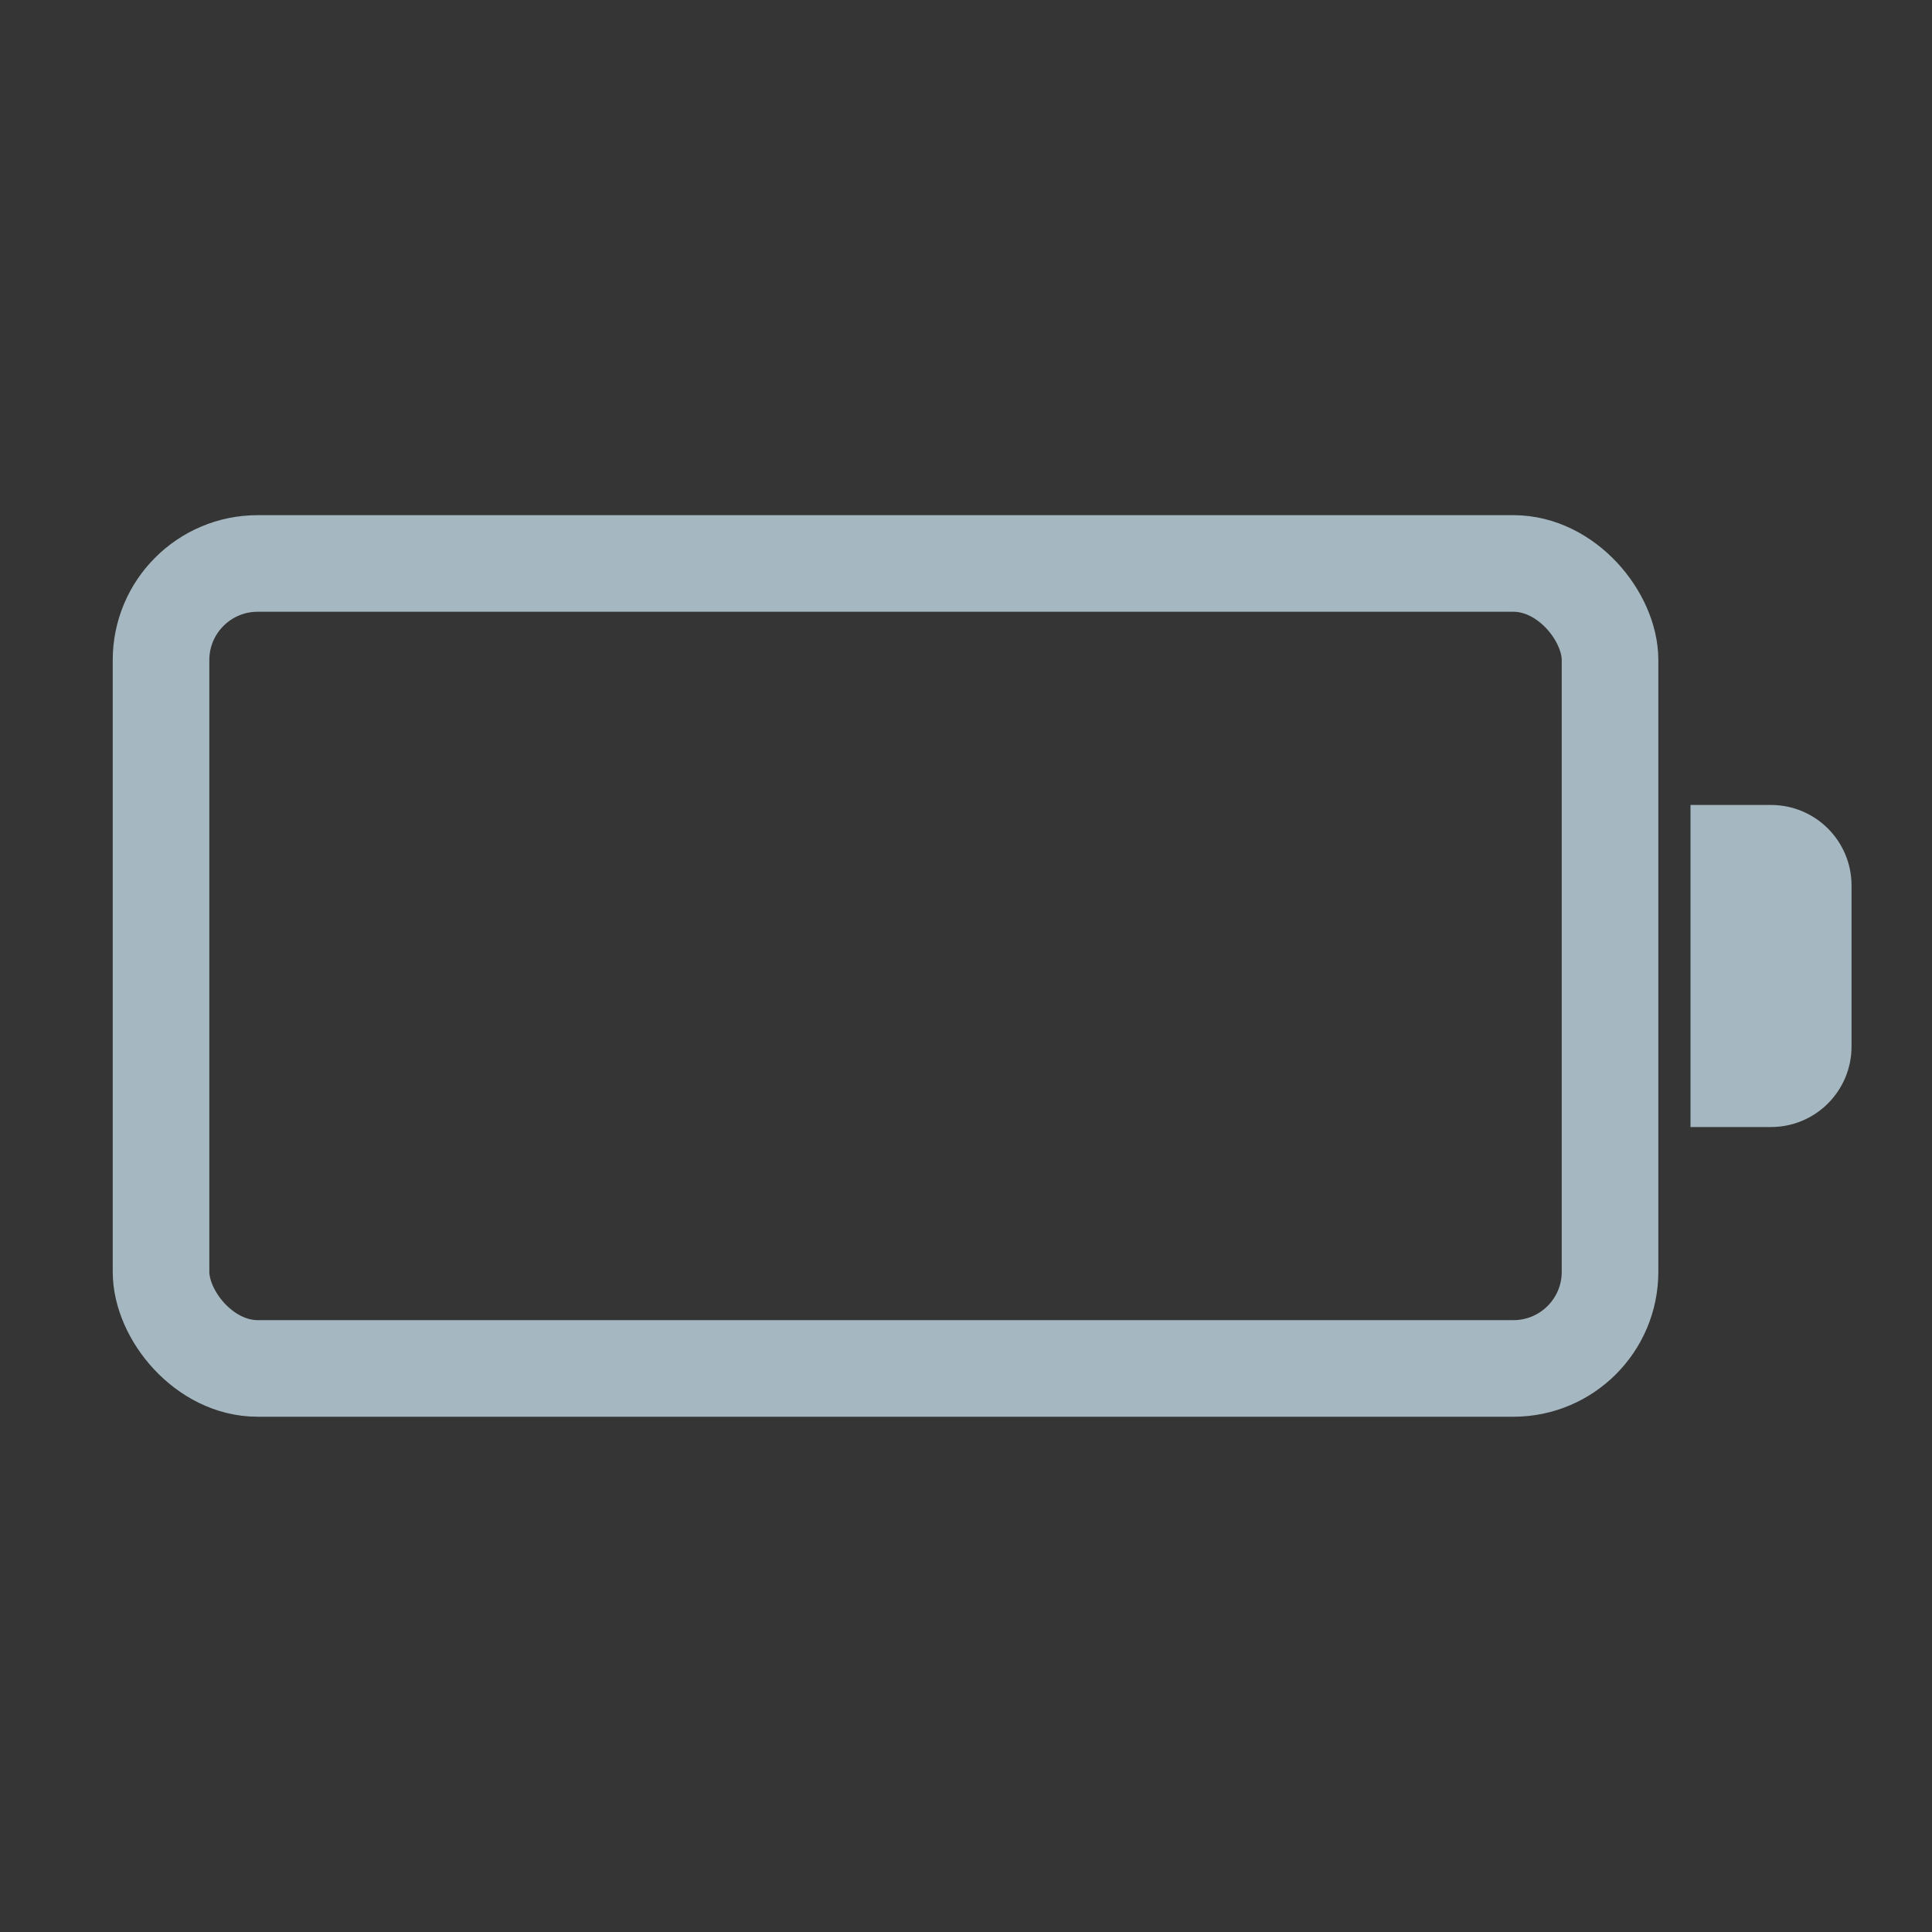 <?xml version="1.0" encoding="UTF-8"?>
<svg width="20px" height="20px" viewBox="0 0 20 20" version="1.1" xmlns="http://www.w3.org/2000/svg" xmlns:xlink="http://www.w3.org/1999/xlink">
    <rect x="0" y="0" width="20" height="20" fill="#333333" stroke="none"/>
    <title>battery-empty</title>
    <g id="Page-1" stroke="none" stroke-width="1" fill="none" fill-rule="evenodd">
        <g id="battery-empty">
            <rect id="Rectangle" fill-opacity="0.01" fill="#FFFFFF" fill-rule="nonzero" x="0" y="0" width="20" height="20"></rect>
            <rect id="Rectangle" stroke="#A5B7C0" stroke-linecap="round" stroke-linejoin="round" x="1.667" y="5.833" width="15" height="8.333" rx="1"></rect>
            <path d="M17.5,8.333 L18.333,8.333 C18.794,8.333 19.167,8.706 19.167,9.167 L19.167,10.833 C19.167,11.294 18.794,11.667 18.333,11.667 L17.5,11.667 L17.5,8.333 Z" id="Path" fill="#A5B7C0" fill-rule="nonzero"></path>
        </g>
    </g>
</svg>